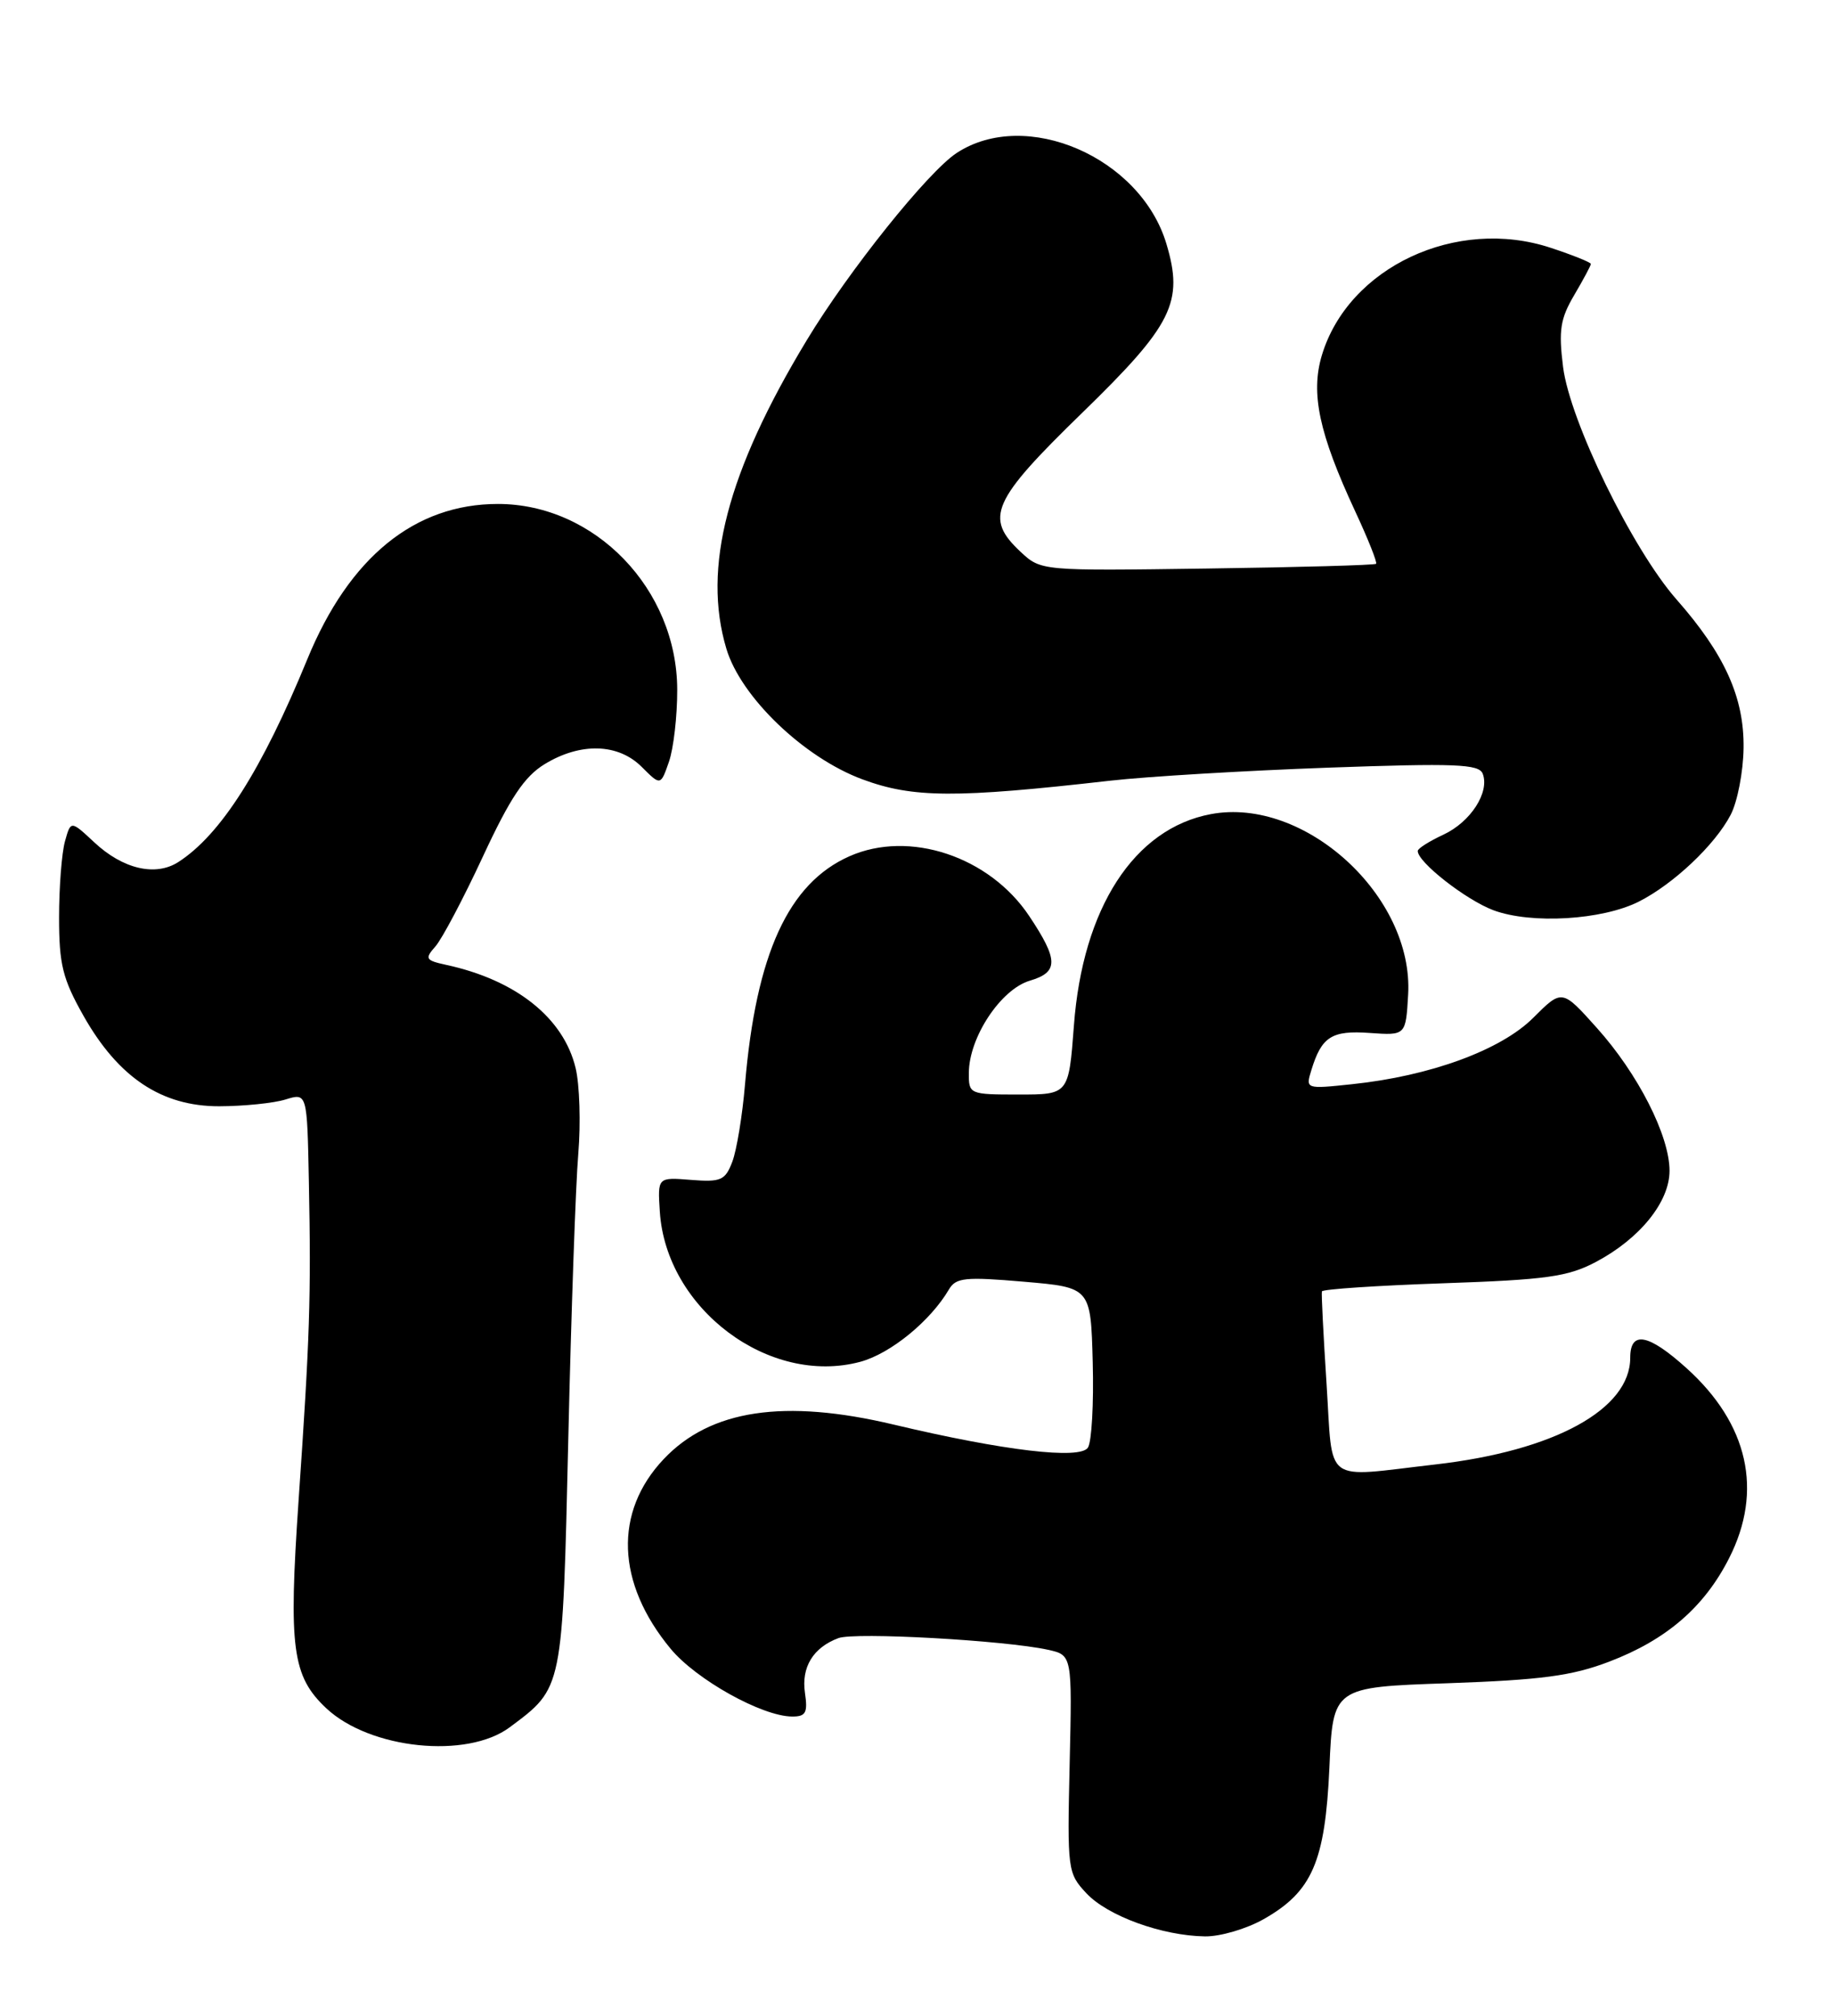 <?xml version="1.0" encoding="UTF-8" standalone="no"?>
<!DOCTYPE svg PUBLIC "-//W3C//DTD SVG 1.1//EN" "http://www.w3.org/Graphics/SVG/1.1/DTD/svg11.dtd" >
<svg xmlns="http://www.w3.org/2000/svg" xmlns:xlink="http://www.w3.org/1999/xlink" version="1.1" viewBox="0 0 233 256">
 <g >
 <path fill="currentColor"
d=" M 160.44 243.73 C 166.61 240.24 168.26 236.44 168.80 224.50 C 169.25 214.26 169.25 214.26 183.88 213.76 C 195.73 213.34 199.60 212.83 204.33 211.02 C 211.60 208.25 216.41 204.09 219.56 197.87 C 223.90 189.32 221.99 180.82 214.15 173.75 C 209.30 169.37 207.00 168.95 207.00 172.42 C 207.00 178.98 197.38 184.25 182.24 185.98 C 167.83 187.63 169.28 188.71 168.44 175.75 C 168.04 169.56 167.77 164.28 167.85 164.00 C 167.92 163.72 174.85 163.26 183.24 162.97 C 196.36 162.52 199.08 162.14 202.62 160.27 C 208.22 157.31 212.00 152.63 211.99 148.67 C 211.98 144.21 207.99 136.37 202.77 130.55 C 198.34 125.60 198.34 125.60 194.68 129.26 C 190.58 133.36 181.57 136.66 171.65 137.69 C 165.79 138.31 165.77 138.30 166.51 135.90 C 167.81 131.65 169.09 130.83 173.93 131.18 C 178.50 131.50 178.50 131.50 178.80 126.31 C 179.52 113.83 165.67 101.15 153.75 103.39 C 144.01 105.21 137.47 115.31 136.36 130.25 C 135.70 139.00 135.70 139.00 129.35 139.00 C 123.09 139.00 123.00 138.96 123.02 136.25 C 123.04 131.73 127.08 125.63 130.77 124.54 C 134.42 123.46 134.41 121.92 130.69 116.34 C 125.64 108.76 115.46 105.37 107.86 108.74 C 100.11 112.17 96.00 121.15 94.60 137.69 C 94.27 141.64 93.54 146.07 92.99 147.52 C 92.09 149.90 91.55 150.14 87.74 149.84 C 83.50 149.50 83.50 149.50 83.78 153.85 C 84.57 166.22 97.68 176.05 109.24 172.94 C 113.08 171.90 118.14 167.77 120.50 163.74 C 121.38 162.25 122.56 162.13 130.00 162.77 C 138.50 163.50 138.50 163.50 138.75 173.00 C 138.89 178.22 138.62 183.10 138.14 183.84 C 137.14 185.38 127.47 184.24 113.50 180.92 C 99.59 177.61 90.22 179.01 84.28 185.29 C 77.92 192.01 78.24 201.03 85.15 209.38 C 88.39 213.30 96.76 217.97 100.58 217.99 C 102.32 218.00 102.58 217.51 102.21 214.99 C 101.73 211.72 103.25 209.23 106.46 208.03 C 108.56 207.25 127.58 208.31 133.06 209.51 C 136.14 210.19 136.14 210.19 135.82 224.01 C 135.51 237.50 135.56 237.88 137.95 240.44 C 140.65 243.32 147.55 245.83 153.00 245.91 C 154.93 245.94 158.27 244.96 160.44 243.73 Z  M 64.73 219.35 C 71.51 214.29 71.42 214.72 72.16 182.69 C 72.53 166.63 73.10 150.35 73.43 146.50 C 73.75 142.65 73.60 137.76 73.09 135.64 C 71.56 129.26 65.52 124.45 56.64 122.53 C 54.03 121.96 53.91 121.75 55.28 120.20 C 56.11 119.27 58.83 114.13 61.31 108.79 C 64.79 101.30 66.59 98.61 69.16 97.04 C 73.72 94.26 78.49 94.40 81.48 97.39 C 83.88 99.79 83.88 99.79 84.94 96.74 C 85.52 95.07 86.00 90.96 85.99 87.60 C 85.97 74.81 75.54 64.00 63.22 64.00 C 52.65 64.00 44.33 70.78 39.03 83.70 C 33.25 97.79 28.03 106.00 22.65 109.47 C 19.75 111.34 15.60 110.37 11.97 106.97 C 8.99 104.19 8.99 104.19 8.25 106.84 C 7.84 108.31 7.50 112.65 7.50 116.50 C 7.50 122.48 7.95 124.30 10.60 129.00 C 15.03 136.84 20.52 140.50 27.83 140.49 C 30.95 140.48 34.74 140.10 36.25 139.63 C 39.00 138.78 39.00 138.78 39.22 150.14 C 39.51 164.76 39.34 169.86 37.91 190.59 C 36.63 209.31 37.10 212.87 41.43 216.94 C 46.97 222.14 59.29 223.41 64.73 219.35 Z  M 208.09 114.50 C 212.48 112.28 217.74 107.32 219.74 103.50 C 220.61 101.85 221.35 98.03 221.39 95.00 C 221.48 88.58 218.99 83.07 212.87 76.12 C 207.28 69.76 199.33 53.47 198.47 46.59 C 197.89 41.94 198.12 40.47 199.89 37.47 C 201.05 35.50 202.00 33.72 202.00 33.52 C 202.00 33.32 199.72 32.40 196.93 31.48 C 184.93 27.49 171.20 33.94 167.84 45.13 C 166.40 49.96 167.48 55.04 172.06 64.90 C 173.70 68.42 174.90 71.43 174.73 71.60 C 174.57 71.77 164.93 72.04 153.31 72.20 C 132.19 72.50 132.19 72.50 129.59 70.08 C 124.97 65.76 125.93 63.59 137.43 52.41 C 148.90 41.25 150.33 38.38 148.10 30.95 C 144.81 19.97 130.25 13.67 121.47 19.43 C 117.83 21.82 107.78 34.36 102.43 43.22 C 92.33 59.93 89.16 72.10 92.23 82.38 C 94.06 88.52 102.08 96.22 109.50 98.97 C 115.92 101.35 121.31 101.38 141.00 99.14 C 145.68 98.61 158.10 97.87 168.61 97.49 C 184.83 96.91 187.80 97.03 188.27 98.26 C 189.17 100.61 186.74 104.39 183.27 106.00 C 181.49 106.83 180.03 107.75 180.02 108.06 C 179.97 109.46 186.14 114.29 189.64 115.60 C 194.44 117.38 203.43 116.85 208.09 114.50 Z "/>
</g>
</svg>